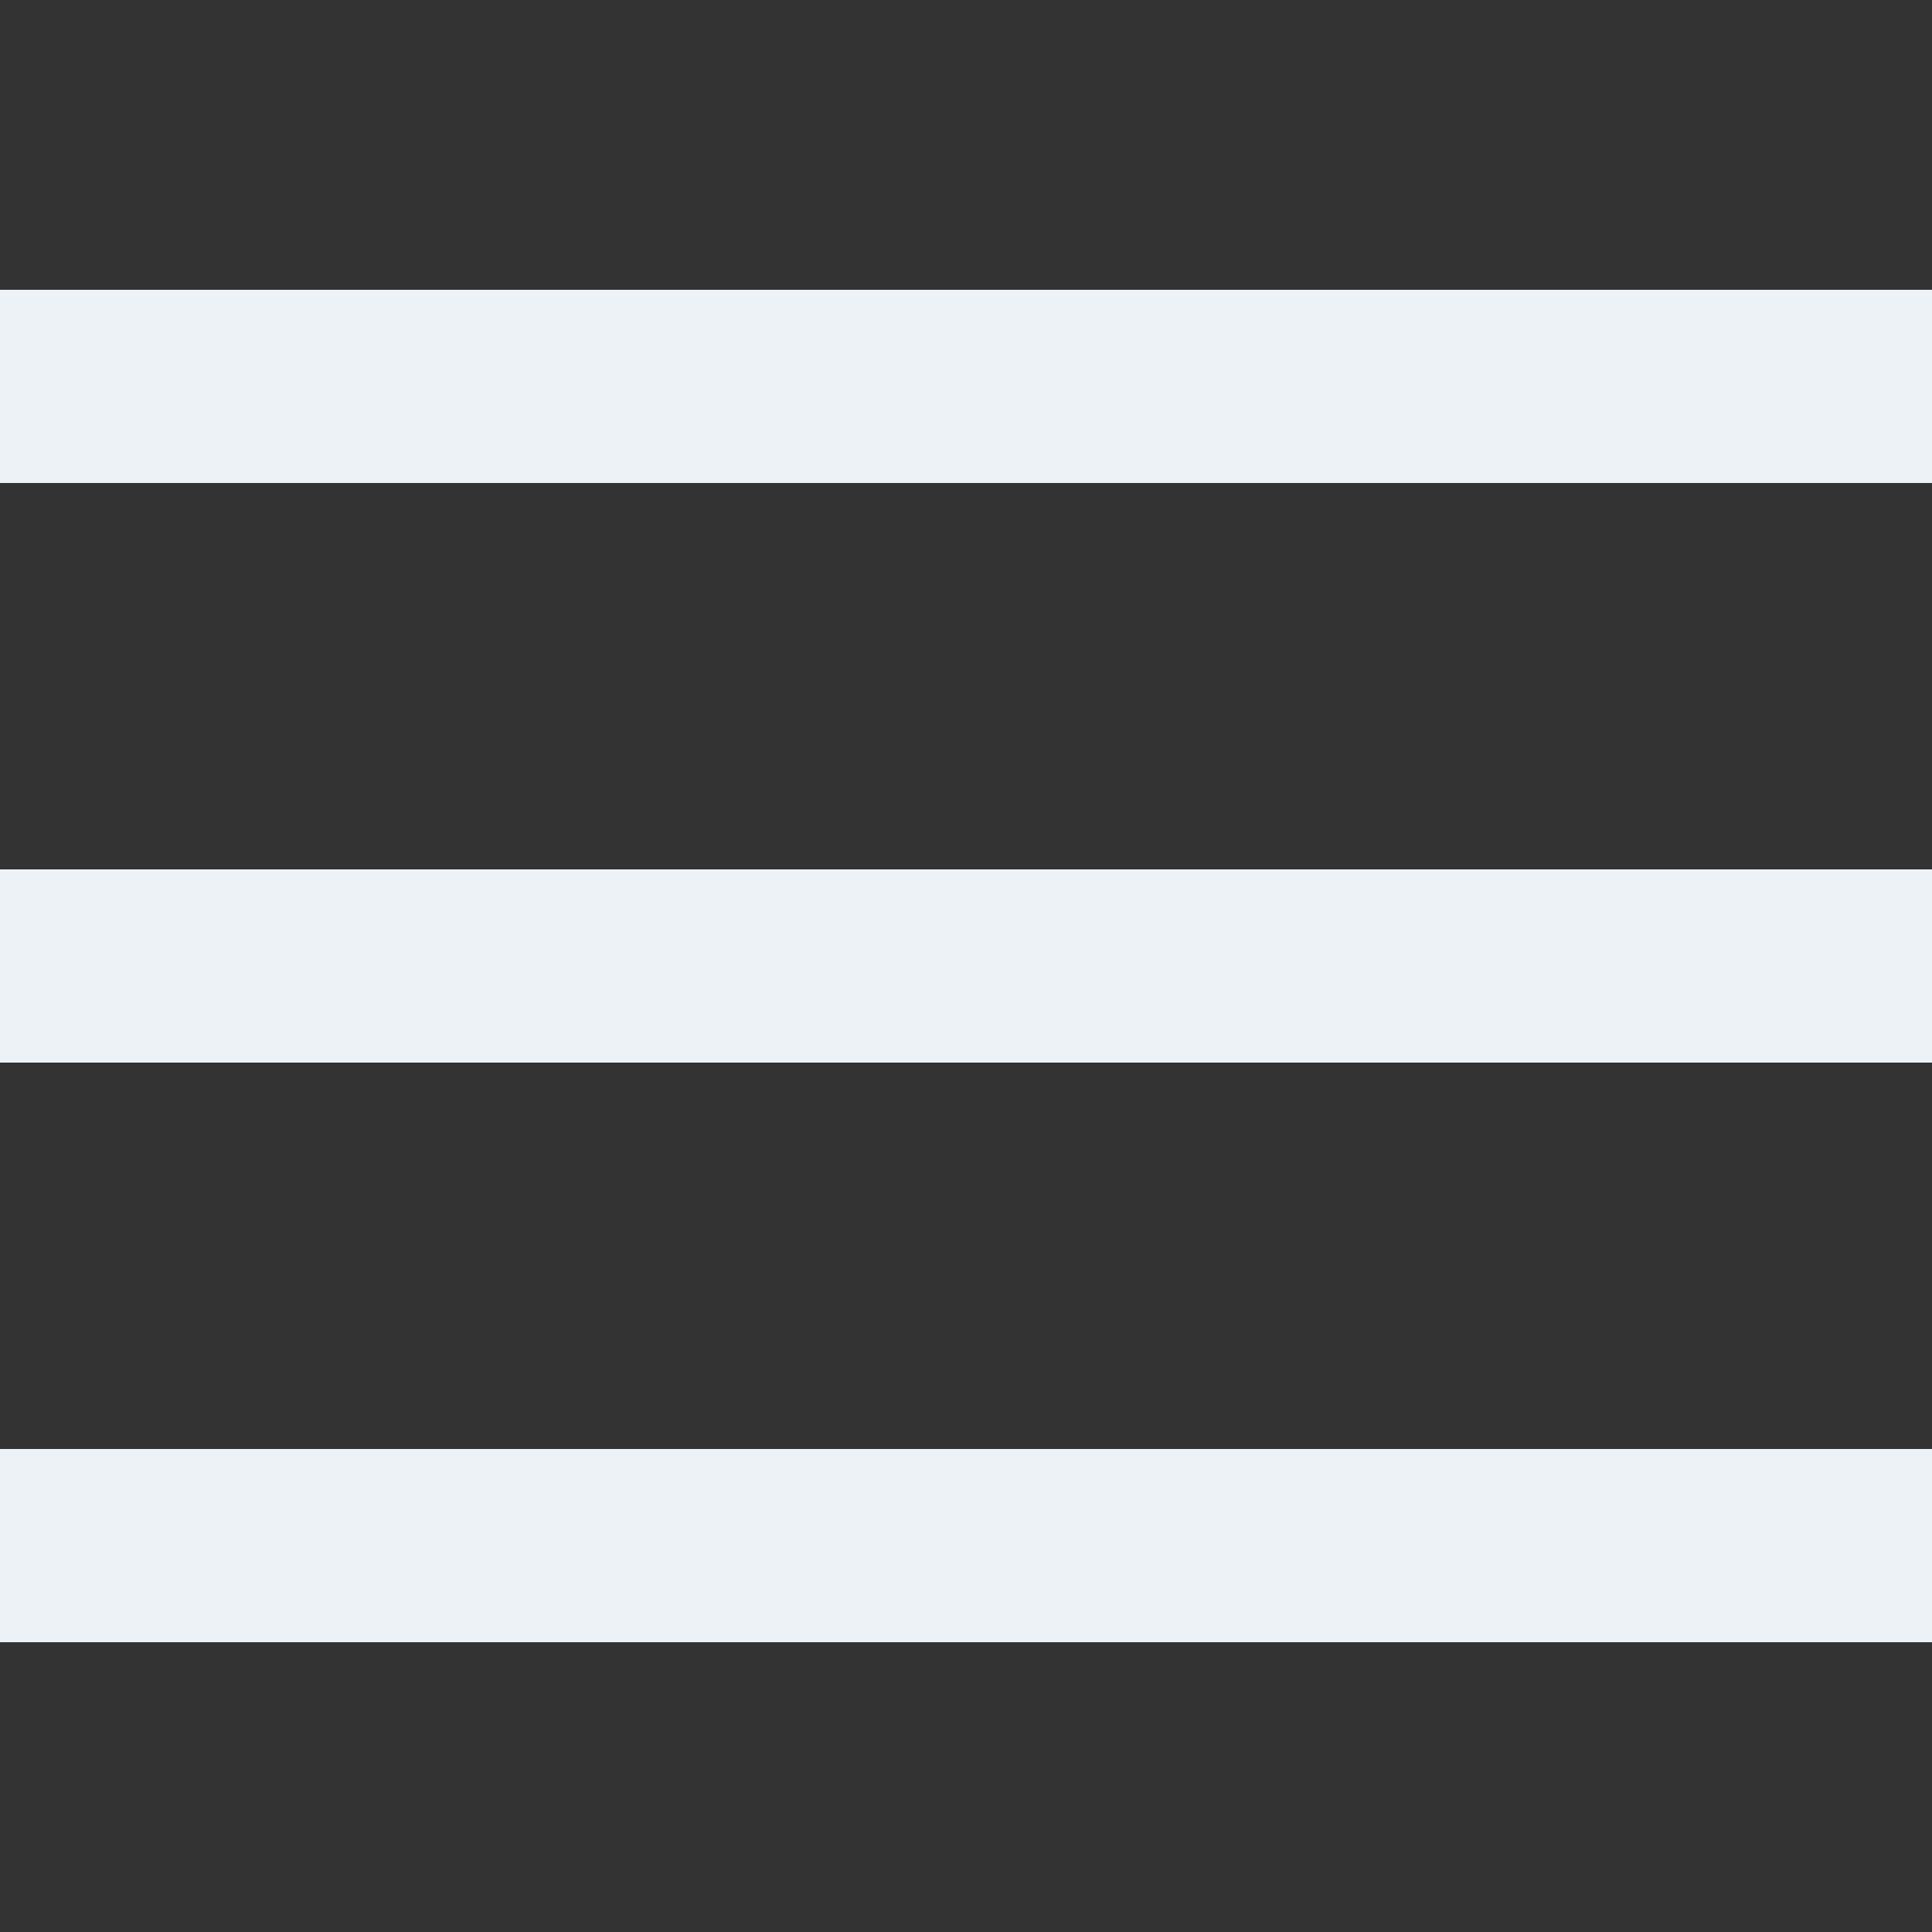 <svg xmlns="http://www.w3.org/2000/svg" viewBox="0 0 20 20"><rect x="0" y="0" width="20" height="20" fill="#333333" stroke="none"/><path fill="#edf2f7" d="M0 3h20v2H0V3zm0 6h20v2H0V9zm0 6h20v2H0v-2z"/></svg>
